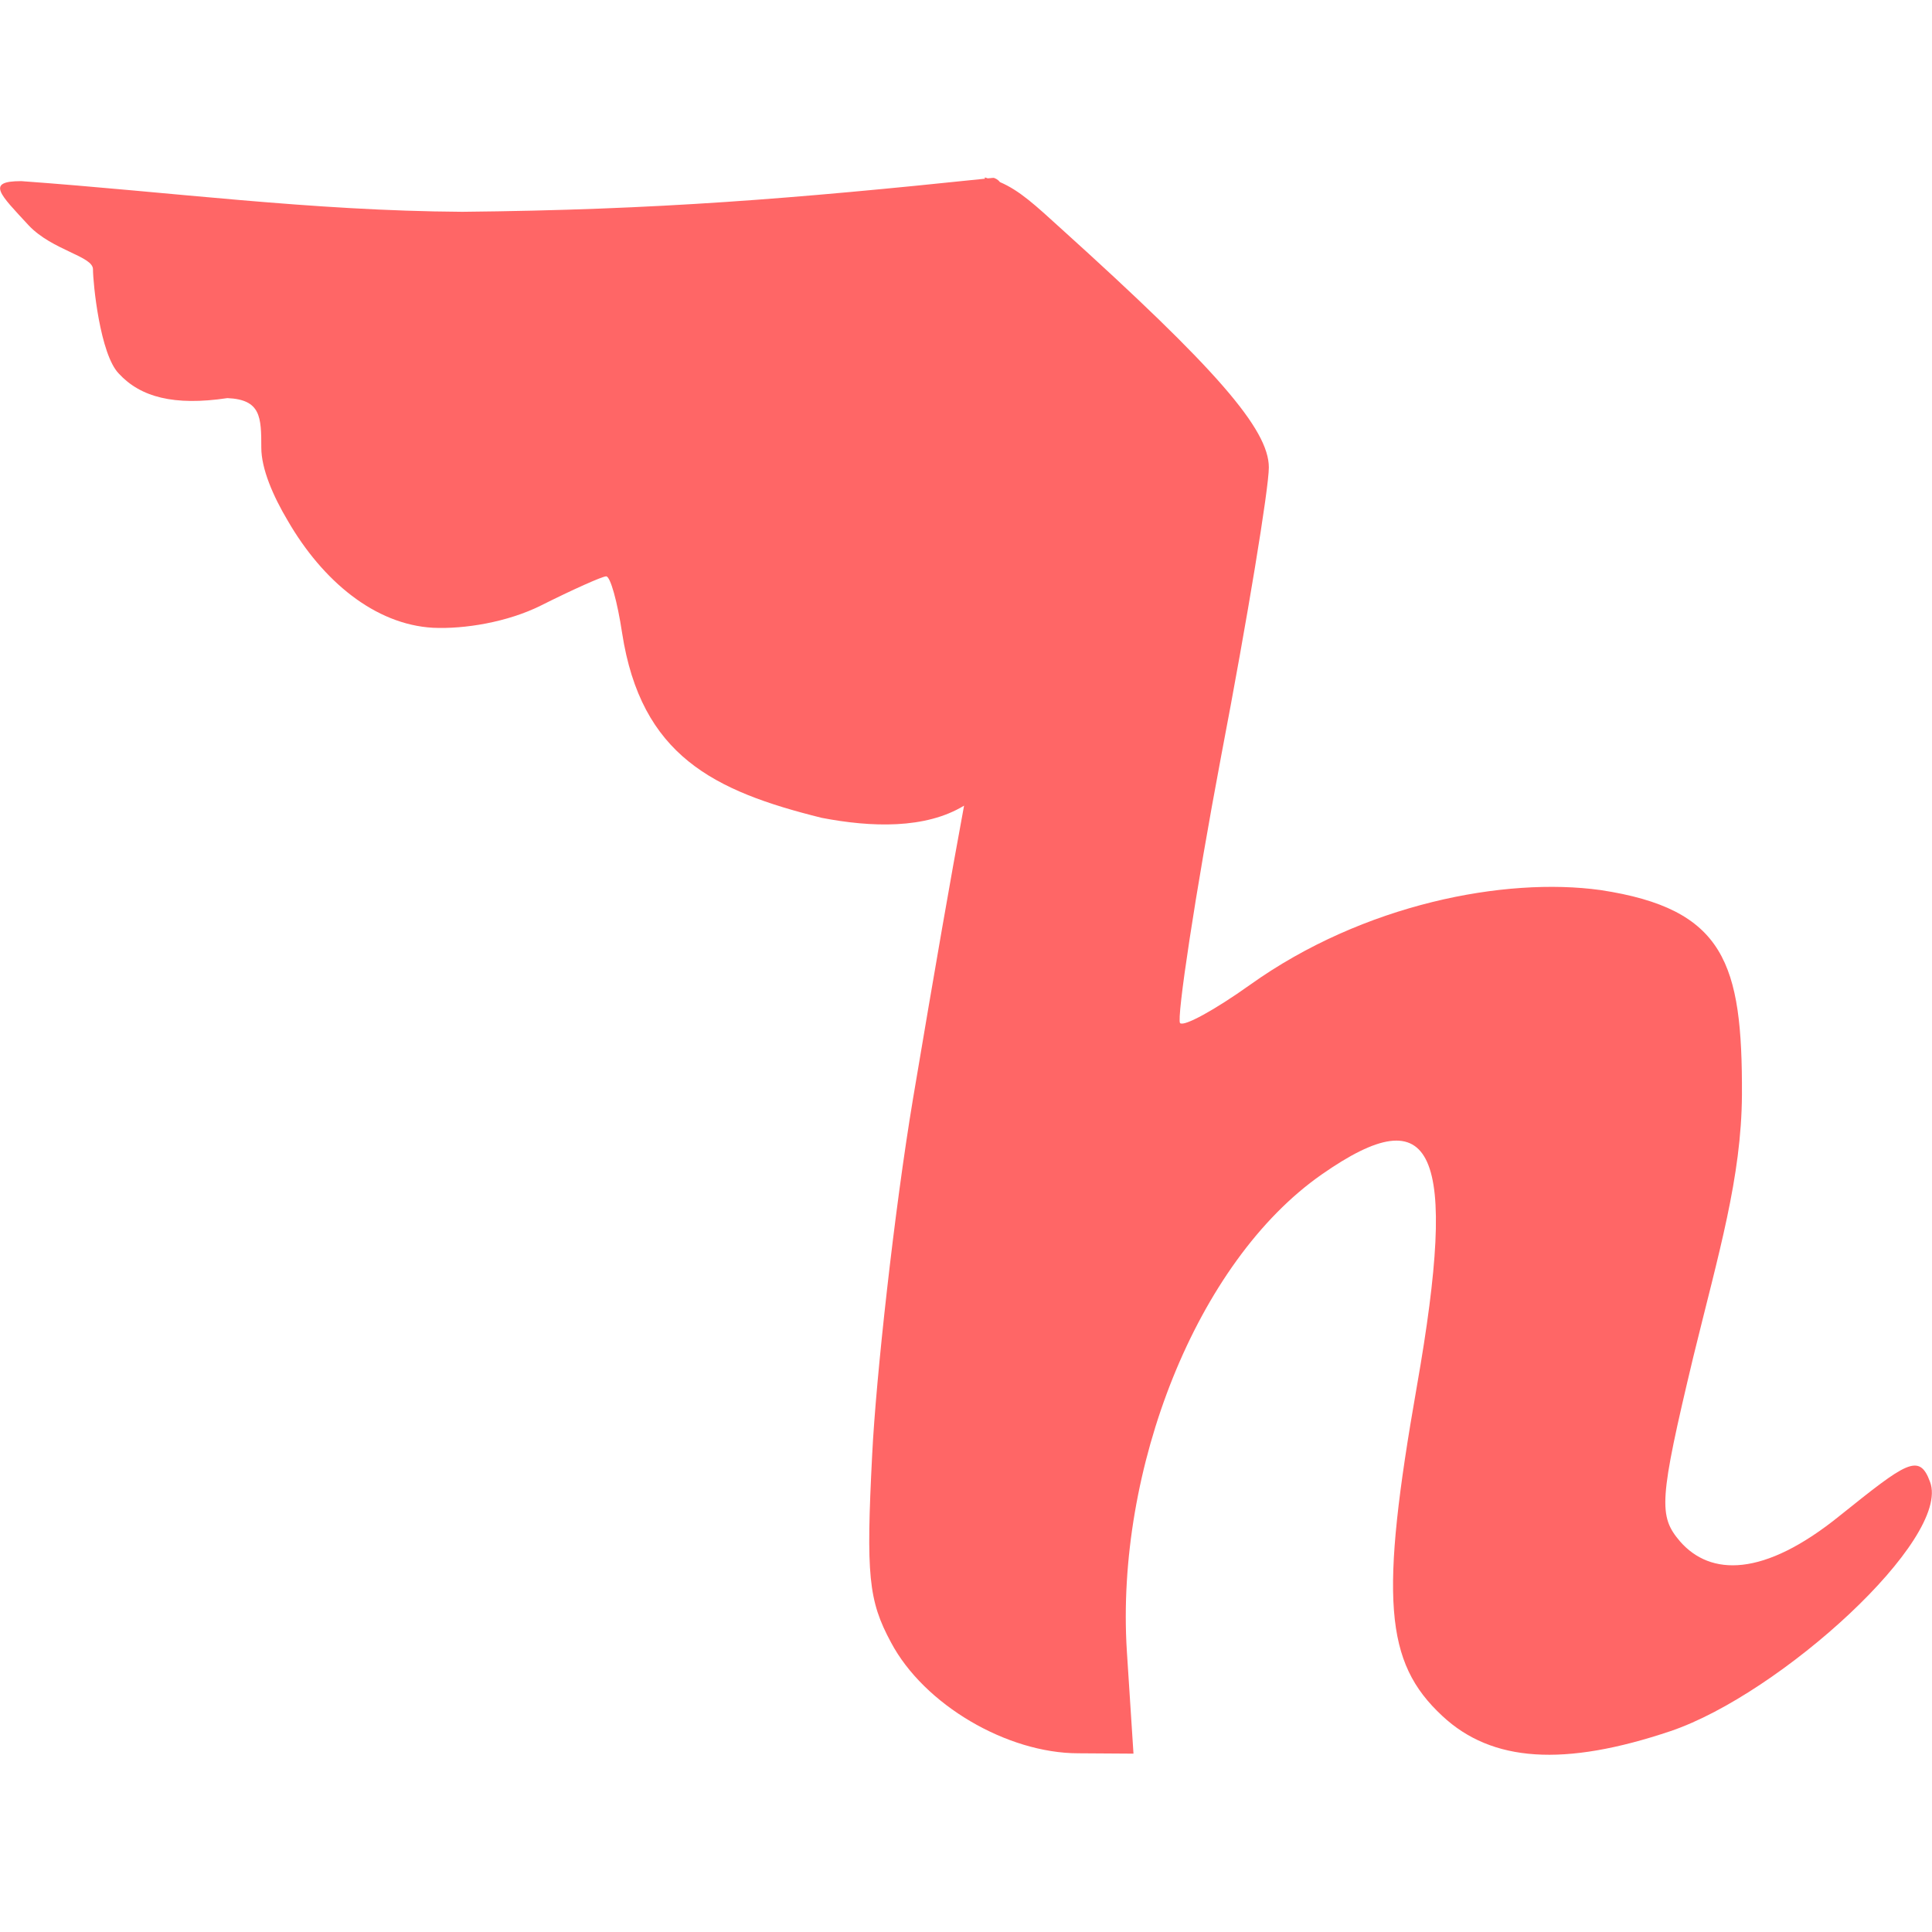 
<svg xmlns="http://www.w3.org/2000/svg" xmlns:xlink="http://www.w3.org/1999/xlink" width="16px" height="16px" viewBox="0 0 16 16" version="1.1">
<g id="surface1">
<path style=" stroke:none;fill-rule:nonzero;fill:#ff6666;fill-opacity:1;" d="M 8.156 1.48 C 6.574 1.645 5.445 1.738 3.828 1.754 C 2.574 1.746 1.418 1.59 0.176 1.5 C -0.121 1.5 0 1.609 0.238 1.867 C 0.434 2.074 0.77 2.121 0.77 2.23 C 0.77 2.344 0.828 2.934 0.984 3.094 C 1.164 3.289 1.441 3.363 1.883 3.297 C 2.16 3.309 2.164 3.453 2.164 3.707 C 2.164 3.883 2.262 4.109 2.383 4.312 C 2.672 4.812 3.105 5.172 3.586 5.199 C 3.848 5.211 4.203 5.152 4.477 5.016 C 4.742 4.883 4.988 4.773 5.02 4.773 C 5.055 4.773 5.113 4.984 5.152 5.242 C 5.309 6.258 5.91 6.551 6.805 6.773 C 7.215 6.852 7.664 6.867 7.984 6.672 C 7.867 7.305 7.75 7.977 7.562 9.094 C 7.406 10.027 7.254 11.414 7.223 12.047 C 7.172 13.043 7.191 13.254 7.379 13.602 C 7.652 14.117 8.34 14.52 8.93 14.52 L 9.387 14.523 L 9.332 13.672 C 9.238 12.172 9.906 10.453 10.945 9.727 C 11.879 9.074 12.078 9.52 11.734 11.48 C 11.426 13.234 11.465 13.766 11.945 14.211 C 12.355 14.594 12.953 14.633 13.836 14.336 C 14.746 14.027 16.16 12.742 15.984 12.273 C 15.895 12.027 15.785 12.113 15.238 12.551 C 14.602 13.066 14.164 13.051 13.914 12.766 C 13.734 12.555 13.738 12.43 14.023 11.238 C 14.234 10.375 14.422 9.75 14.426 9.066 C 14.43 7.977 14.285 7.527 13.254 7.371 C 12.465 7.262 11.293 7.484 10.352 8.156 C 10.062 8.363 9.805 8.504 9.773 8.473 C 9.742 8.441 9.898 7.402 10.113 6.262 C 10.332 5.117 10.508 4.043 10.508 3.871 C 10.508 3.555 10.07 3.051 8.785 1.891 C 8.578 1.703 8.445 1.578 8.281 1.508 C 8.262 1.484 8.242 1.477 8.23 1.473 C 8.211 1.473 8.195 1.477 8.18 1.477 C 8.172 1.473 8.164 1.473 8.156 1.469 C 8.156 1.469 8.156 1.469 8.156 1.48 Z M 8.156 1.48 "/>
</g>
</svg>
